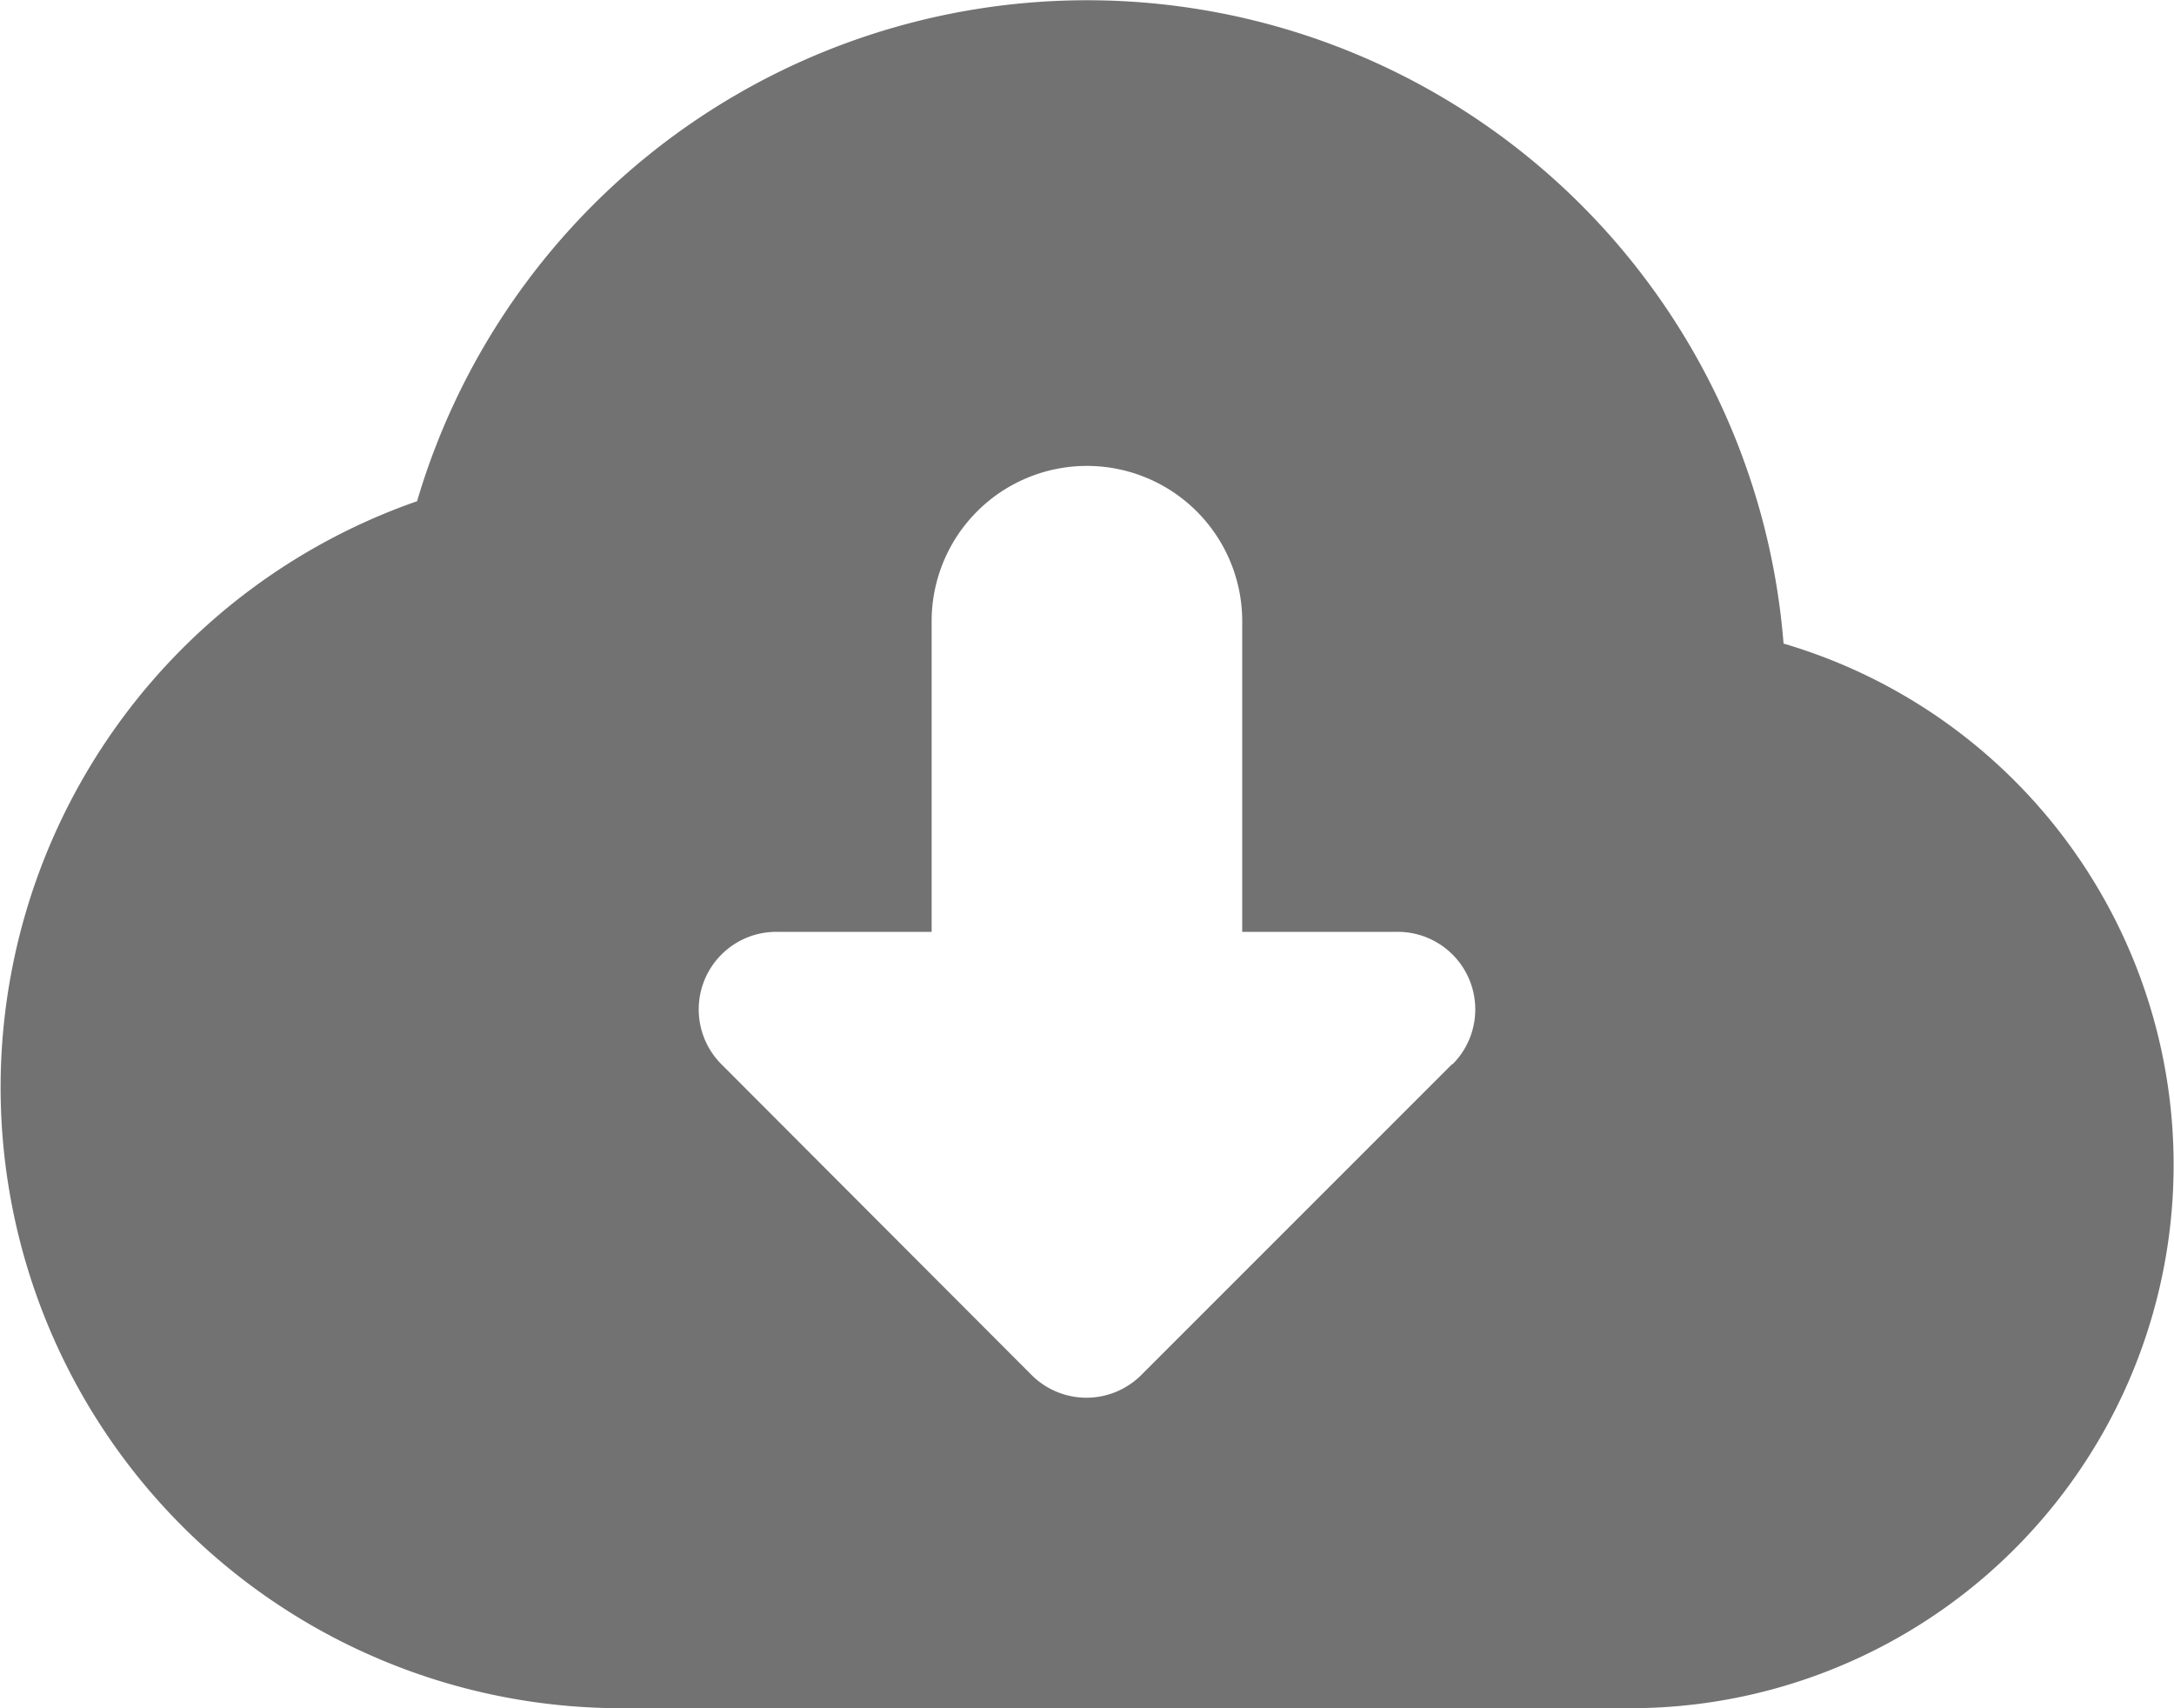 <svg xmlns="http://www.w3.org/2000/svg" width="15.273" height="12" viewBox="0 0 15.273 12">
  <path id="Export-icon" d="M14.53,8.521a4.908,4.908,0,0,0-9.6-1A4.361,4.361,0,0,0,6.364,16h7.091A3.817,3.817,0,0,0,14.53,8.521ZM12.2,11.477l-2.182,2.182a.545.545,0,0,1-.771,0L7.069,11.477a.545.545,0,0,1,.386-.931H8.545V8.364a1.091,1.091,0,1,1,2.182,0v2.182h1.091a.545.545,0,0,1,.386.931Z" transform="translate(-2 -4)" fill="#727272"/>
</svg>
